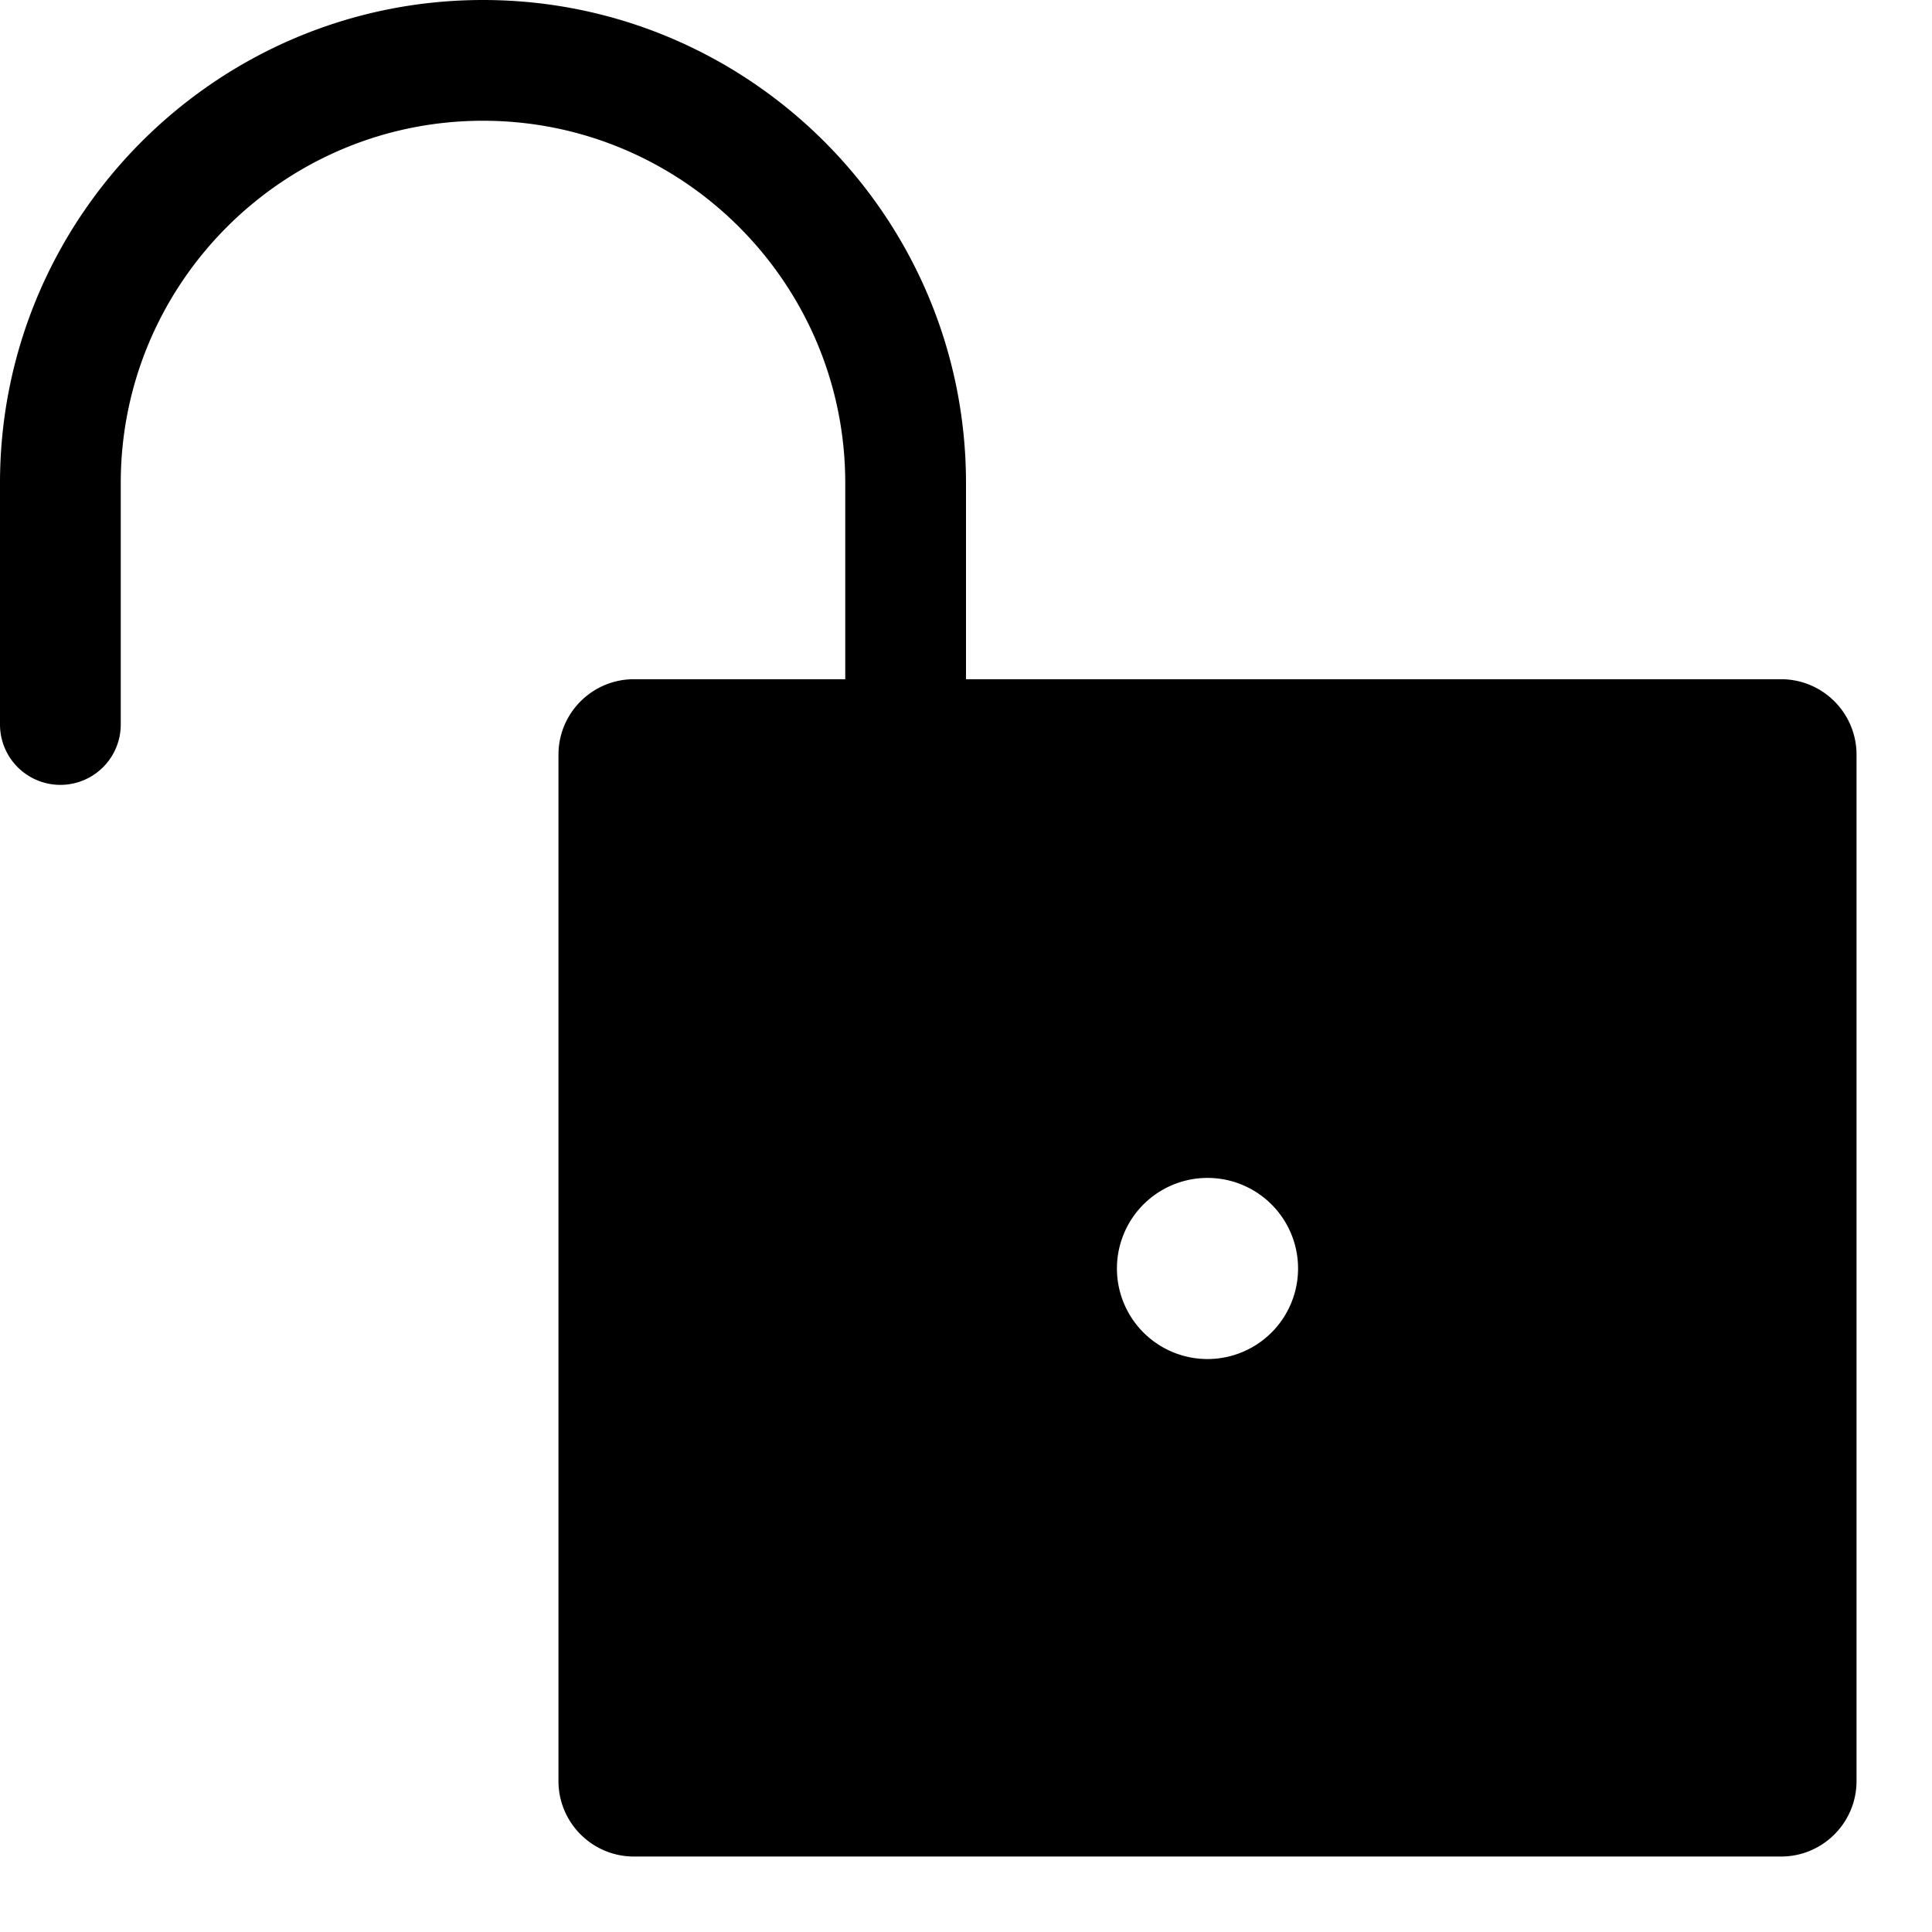 <!-- © Red Hat, Inc. CC-BY-4.0 licensed --><svg xmlns="http://www.w3.org/2000/svg" viewBox="0 0 32 32"><path d="M29.5 11.25H16V8c0-4.411-3.589-8-8-8S0 3.589 0 8v4a1 1 0 1 0 2 0V8c0-3.309 2.691-6 6-6s6 2.691 6 6v3.25h-3.5c-.69 0-1.25.56-1.25 1.25v17c0 .69.56 1.25 1.25 1.25h19c.69 0 1.25-.56 1.25-1.25v-17c0-.69-.56-1.25-1.25-1.25ZM20 22.51a1.5 1.5 0 1 1 0-3 1.5 1.5 0 0 1 0 3Z"/></svg>